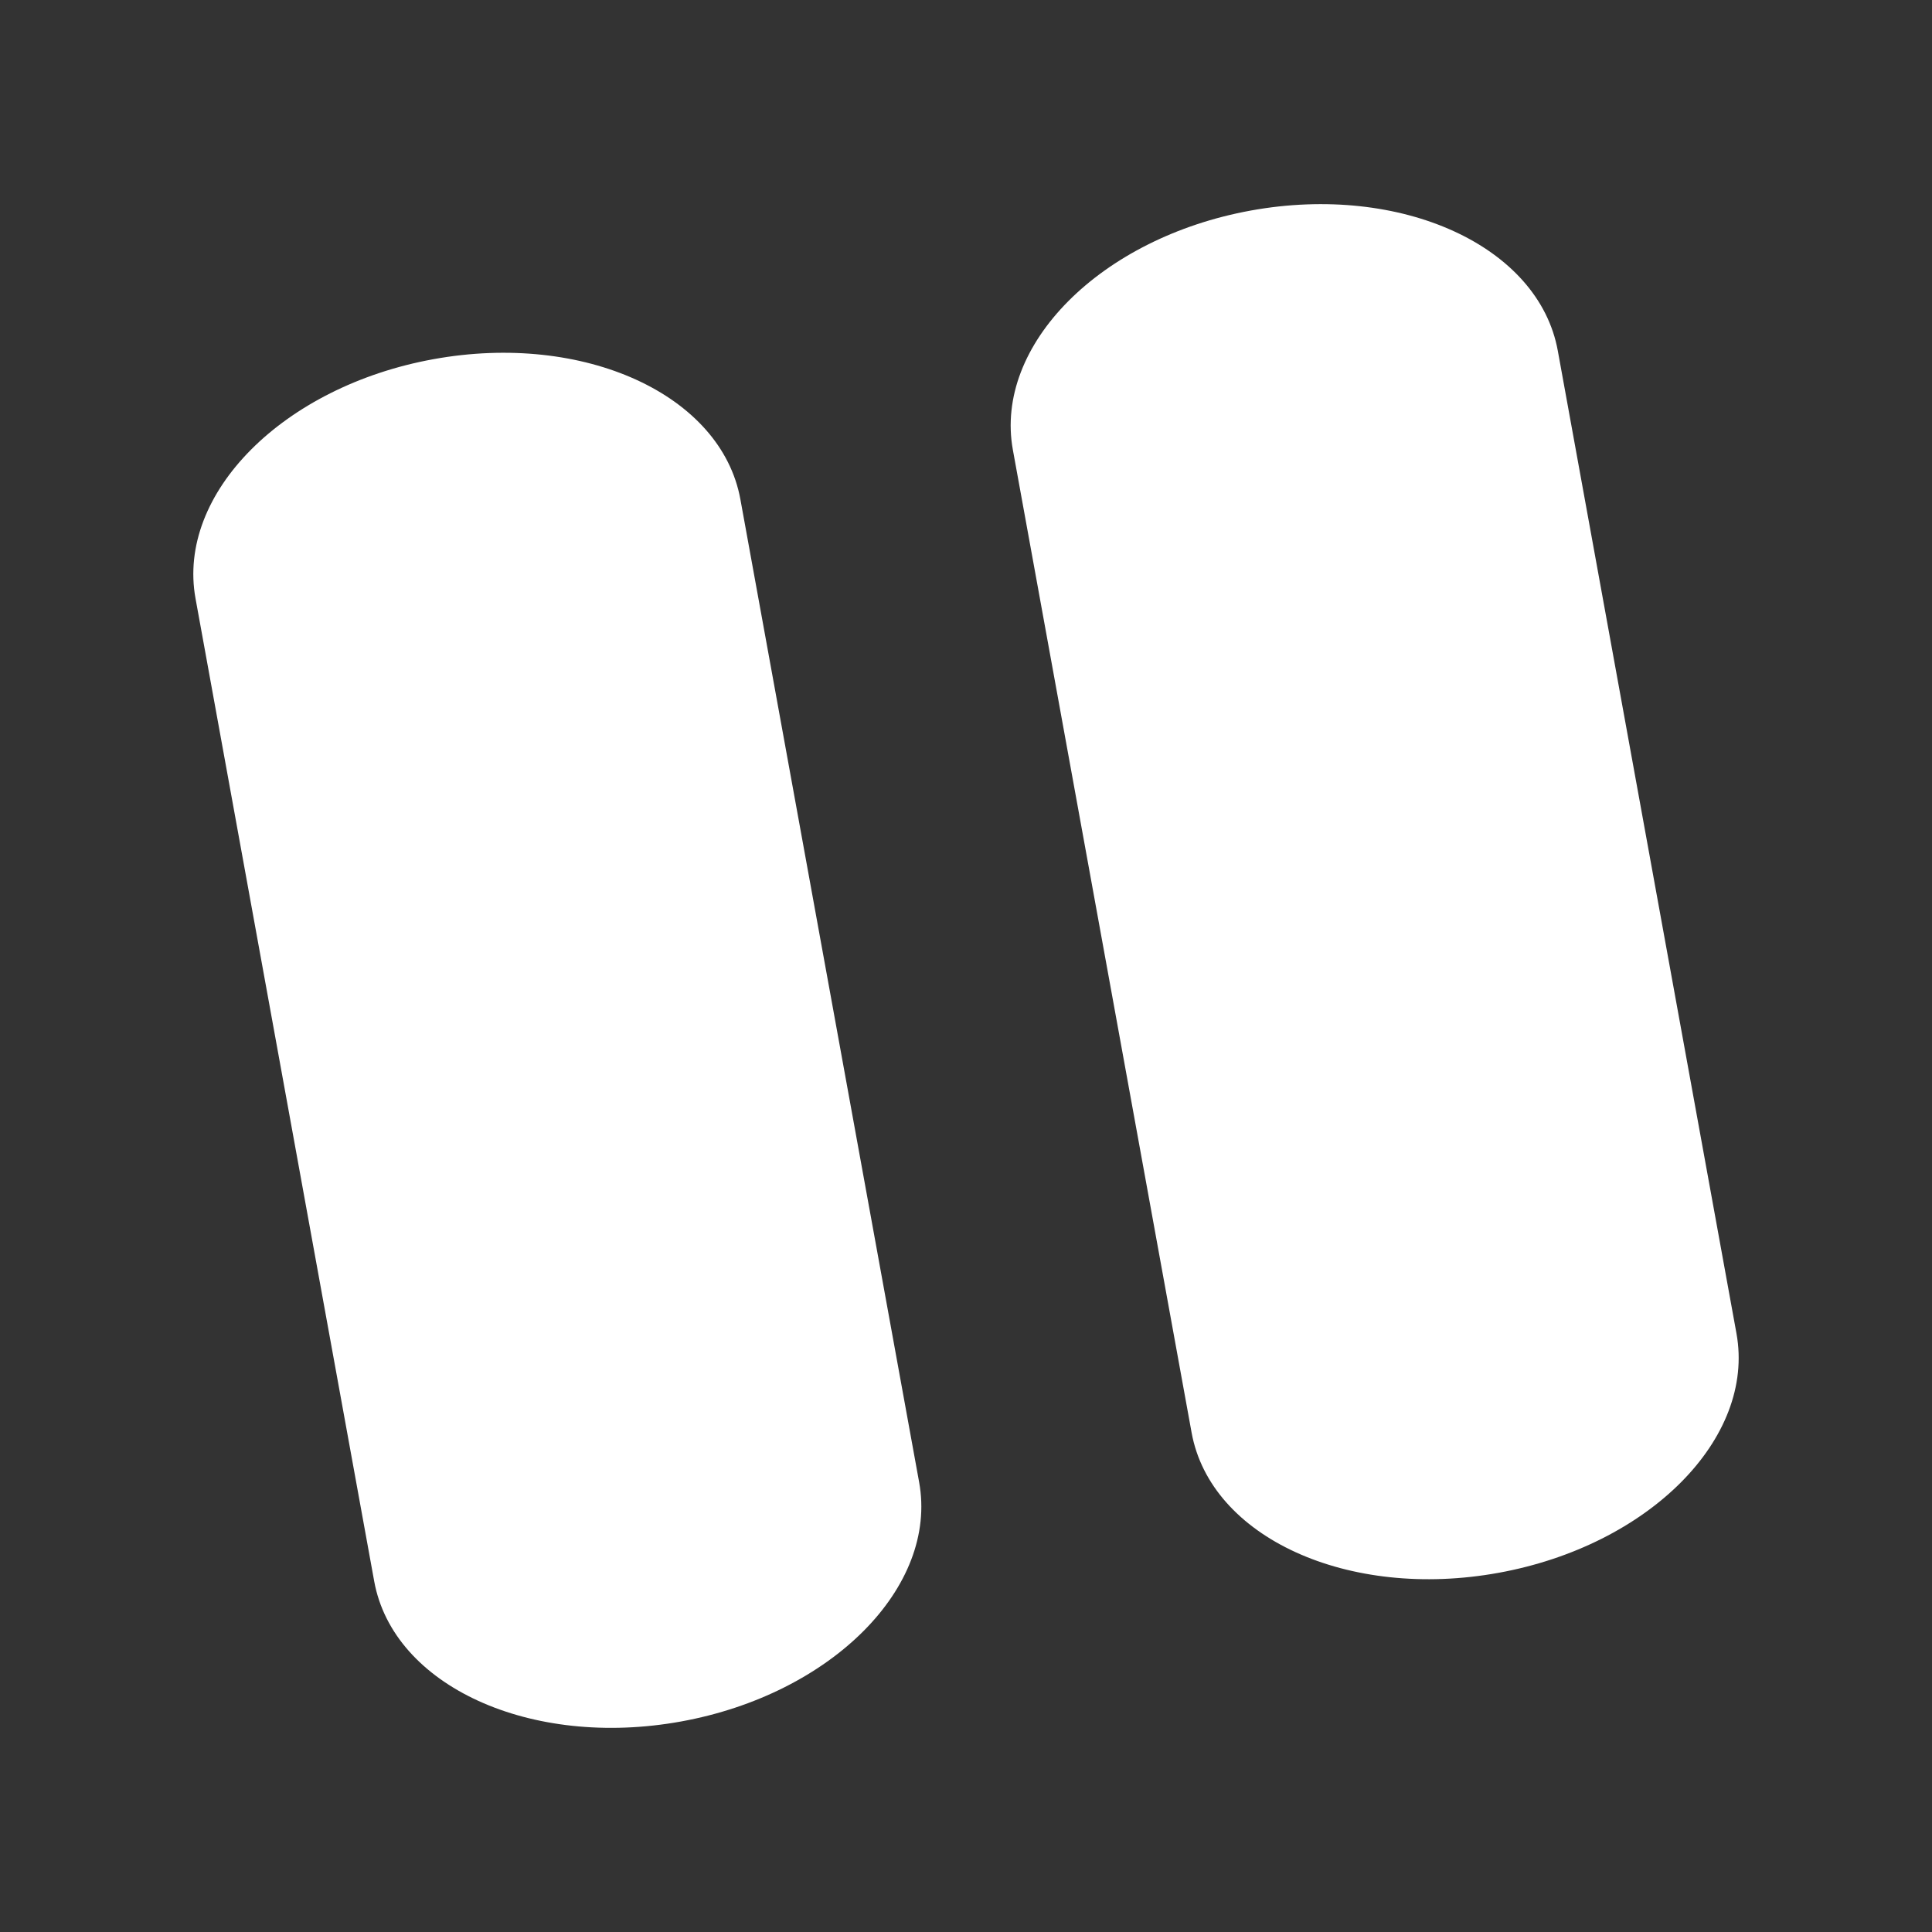 <svg width="35" height="35" viewBox="0 0 35 35" fill="none" xmlns="http://www.w3.org/2000/svg">
<rect x="0" y="0" width="35" height="35" fill="#333333" stroke="none"/>
<g clip-path="url(#clip0_0_102)">
<path fill-rule="evenodd" clip-rule="evenodd" d="M27.148 28.493C29.873 27.998 31.803 26.057 31.458 24.158L28.221 6.354C27.876 4.456 25.386 3.319 22.66 3.814C19.935 4.31 18.005 6.251 18.349 8.149L21.587 25.953C21.932 27.852 24.422 28.989 27.148 28.493ZM12.34 31.186C15.066 30.69 16.996 28.749 16.651 26.851L13.413 9.047C13.068 7.148 10.578 6.011 7.852 6.507C5.127 7.002 3.197 8.943 3.542 10.842L6.779 28.646C7.124 30.544 9.614 31.681 12.34 31.186Z" fill="white"/>
</g>
<defs>
<clipPath id="clip0_0_102">
<rect width="29.747" height="29.747" fill="white" transform="translate(0 5.385) scale(1.012) rotate(-10.306)"/>
</clipPath>
</defs>
</svg>
